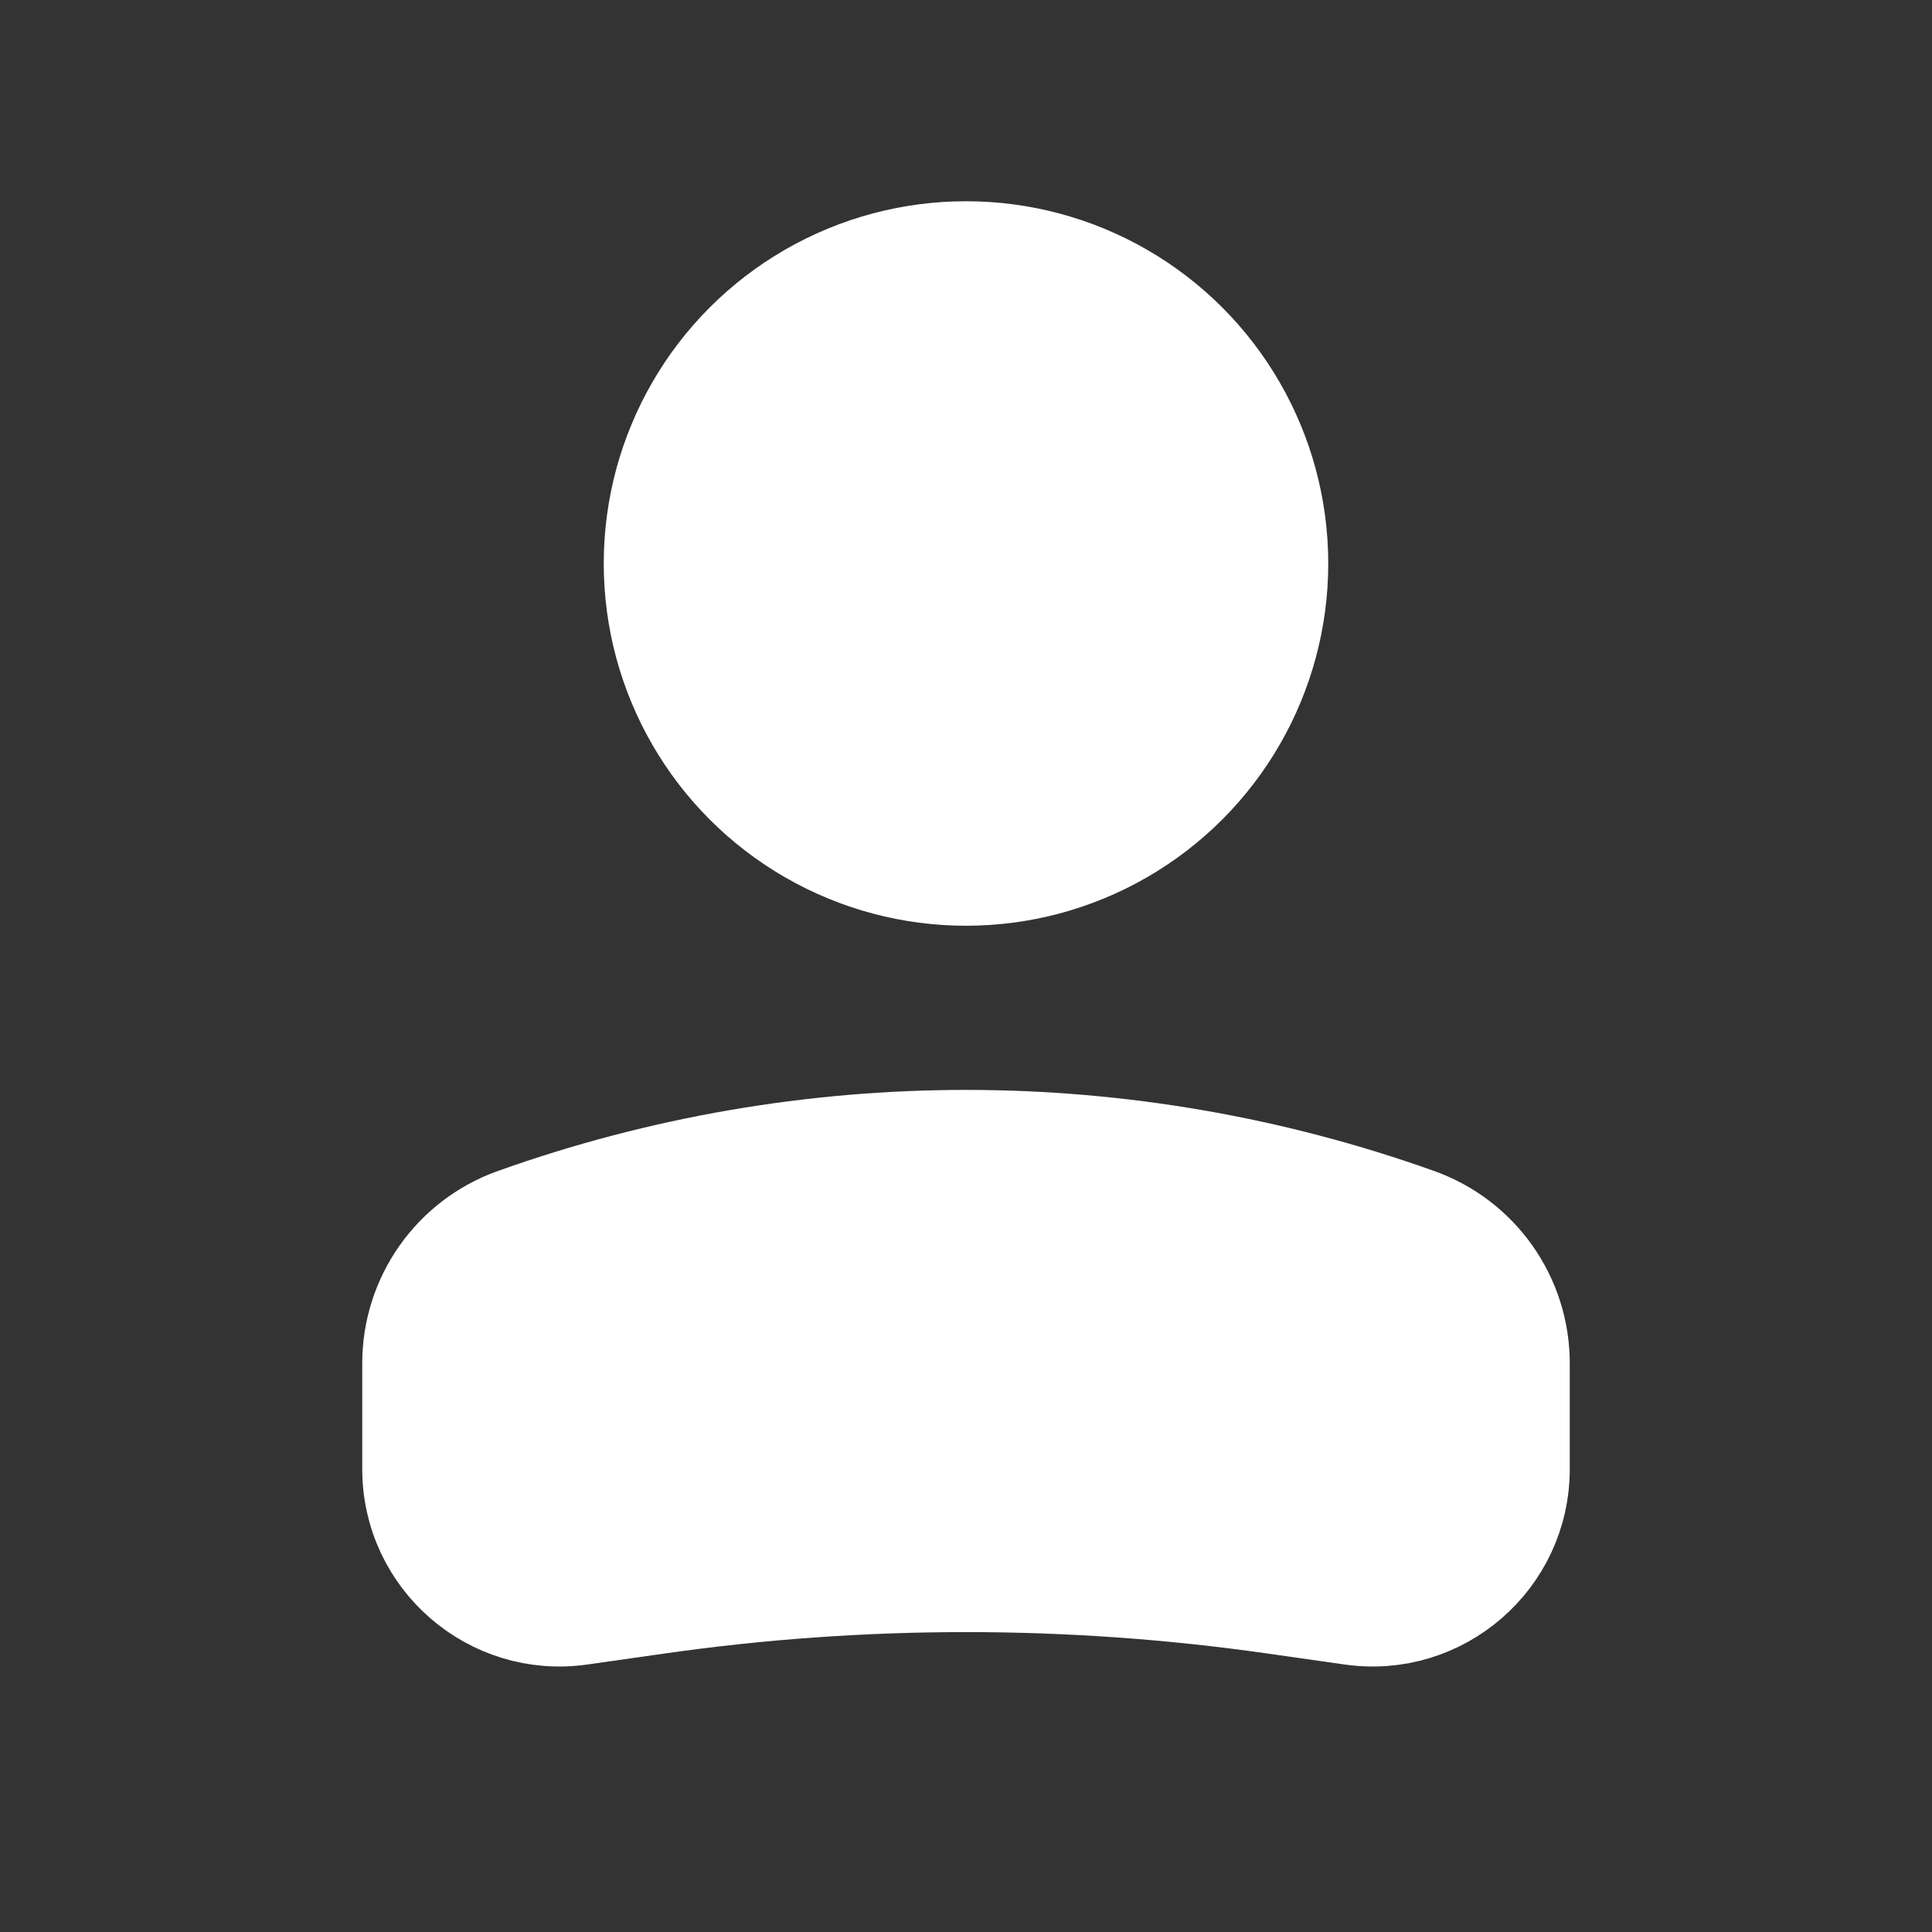 <svg width="24" height="24" viewBox="0 0 24 24" fill="none" xmlns="http://www.w3.org/2000/svg">
<rect x="0" y="0" width="24" height="24" fill="#333333" stroke="none"/>
<circle cx="4" cy="4" r="4" transform="matrix(-1 0 0 1 16 3)" fill="white" stroke="white" strokeWidth="1.5"/>
<path d="M5 16.935C5 16.074 5.541 15.307 6.351 15.018C10.004 13.713 13.996 13.713 17.649 15.018C18.459 15.307 19 16.074 19 16.935V18.25C19 19.438 17.948 20.35 16.773 20.182L15.818 20.046C13.286 19.684 10.714 19.684 8.182 20.046L7.227 20.182C6.052 20.35 5 19.438 5 18.25V16.935Z" fill="white" stroke="white" strokeWidth="1.5"/>
</svg>
